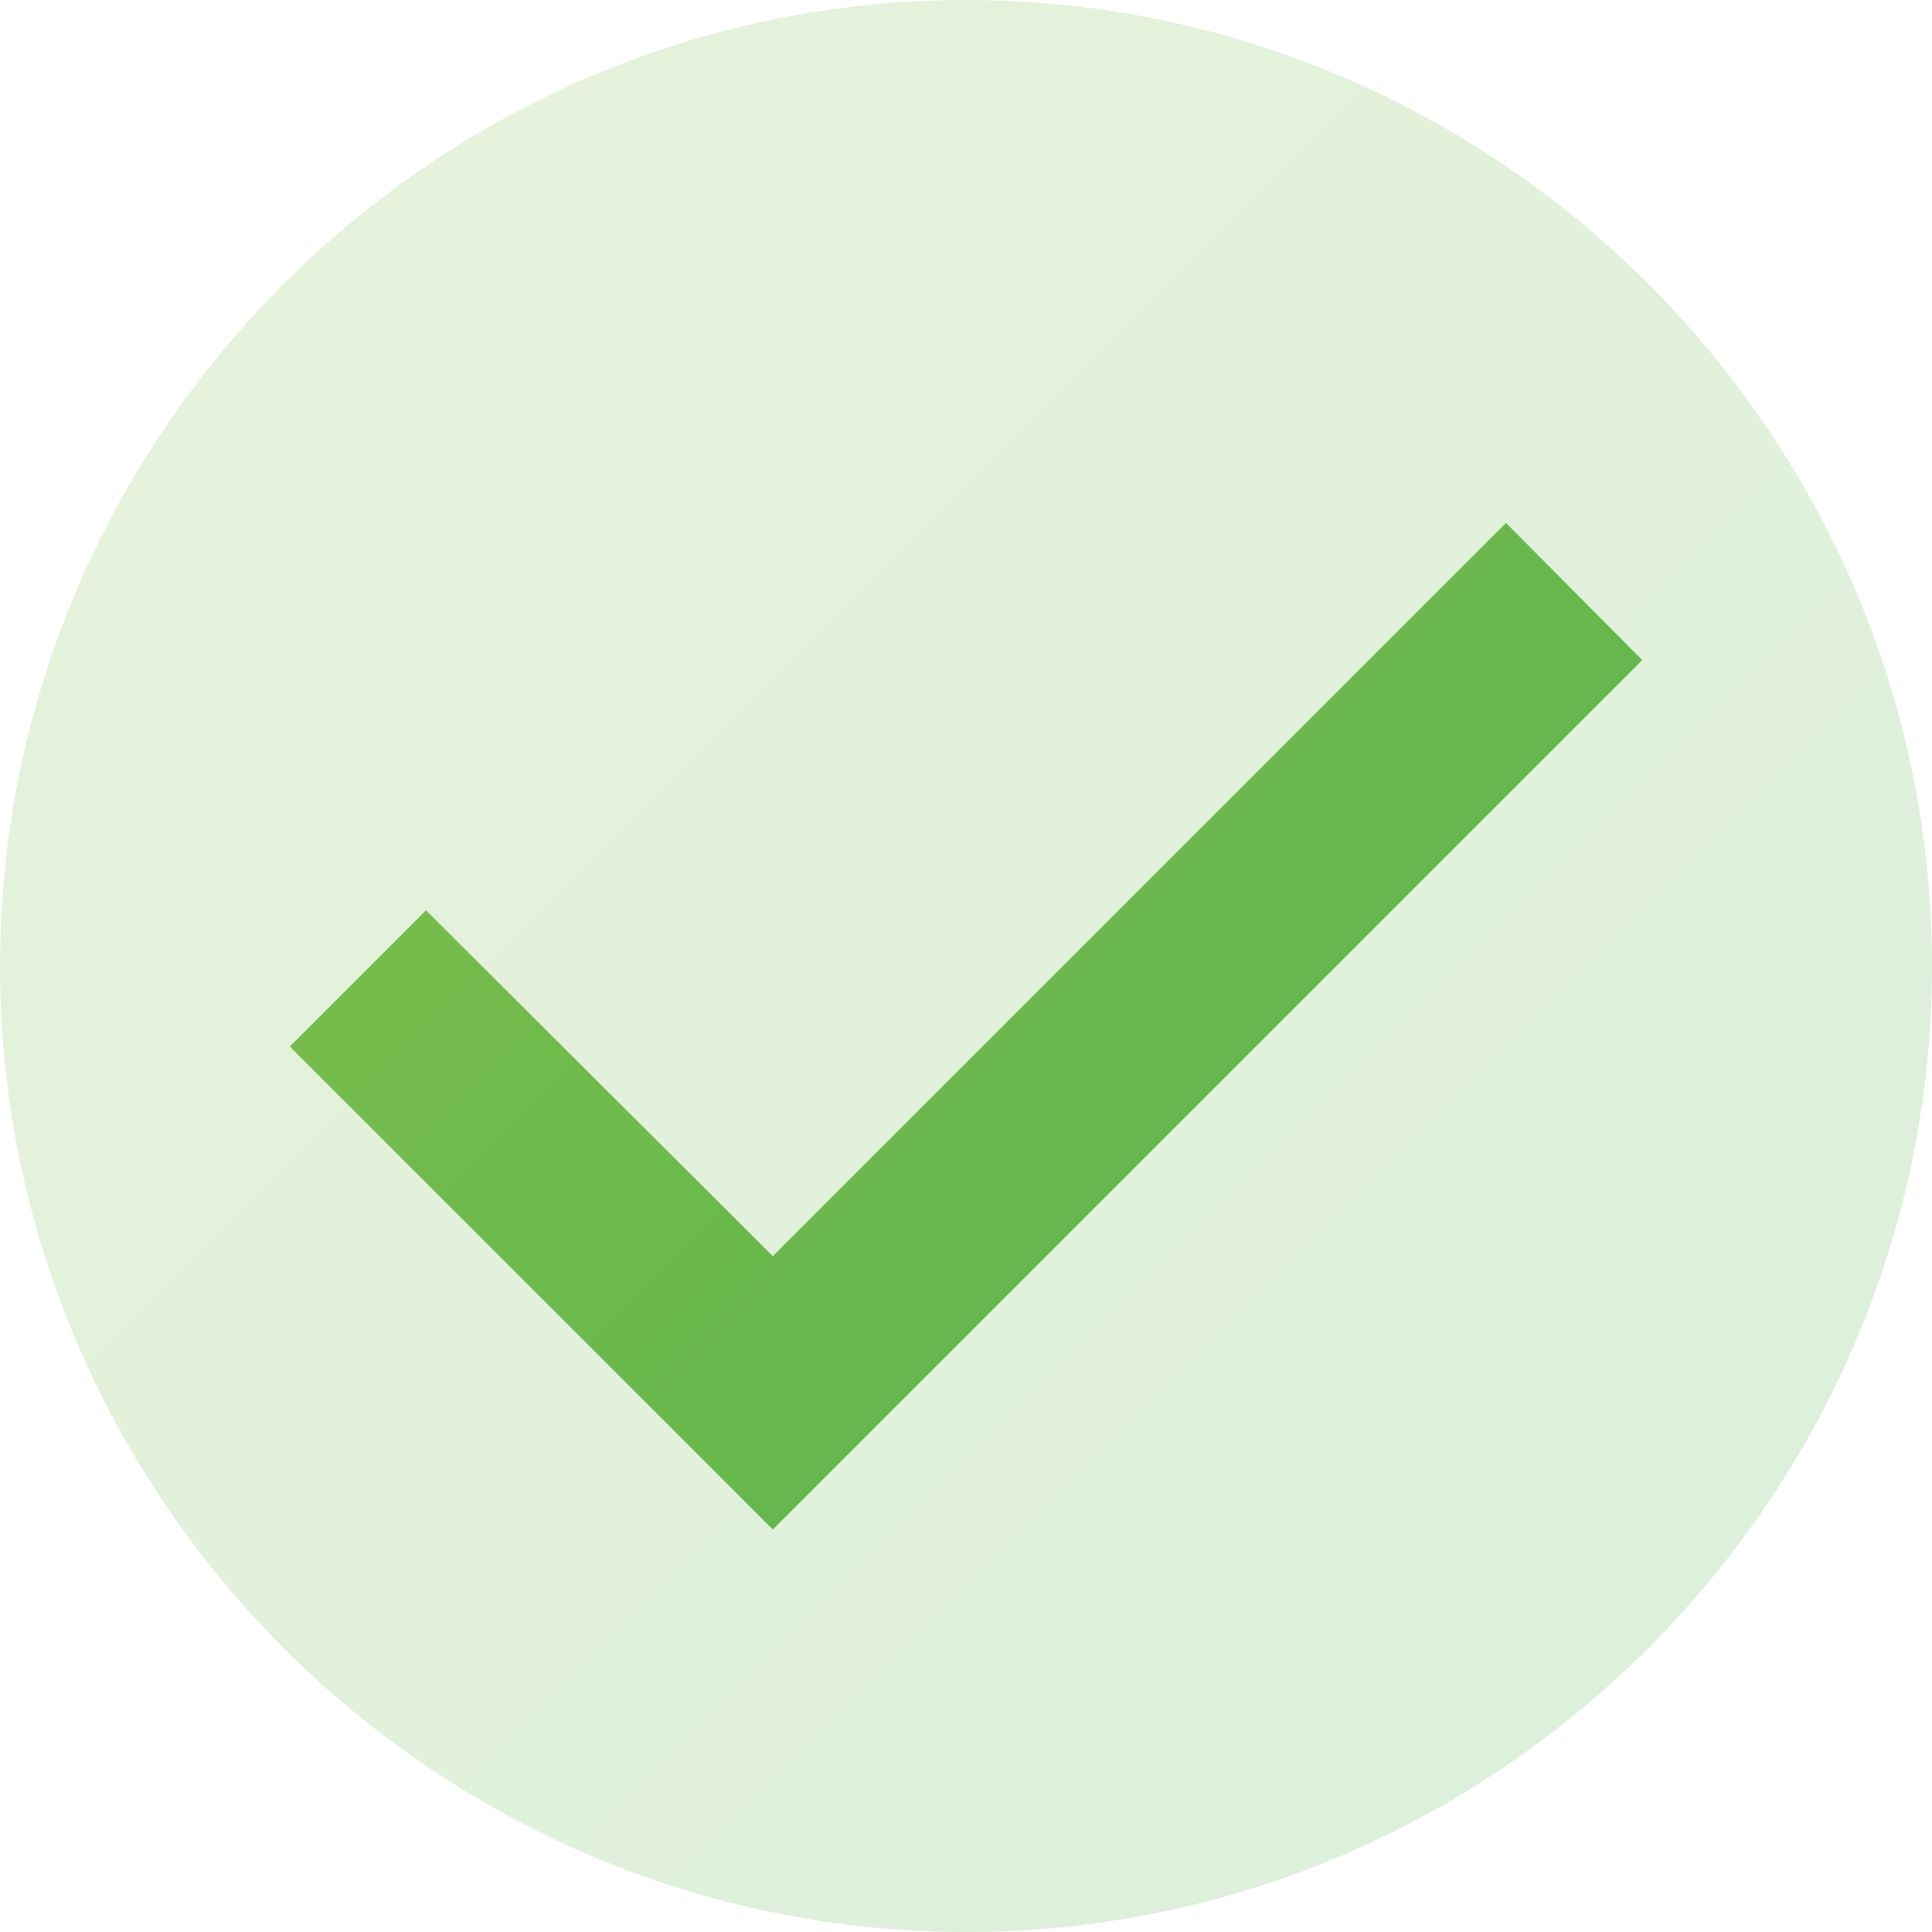 <?xml version="1.0" encoding="UTF-8" standalone="no"?>
<!DOCTYPE svg PUBLIC "-//W3C//DTD SVG 1.1//EN" "http://www.w3.org/Graphics/SVG/1.1/DTD/svg11.dtd">
<svg width="100%" height="100%" viewBox="0 0 24 24" version="1.1" xmlns="http://www.w3.org/2000/svg" xmlns:xlink="http://www.w3.org/1999/xlink" xml:space="preserve" xmlns:serif="http://www.serif.com/" style="fill-rule:evenodd;clip-rule:evenodd;stroke-linejoin:round;stroke-miterlimit:2;">
    <g transform="matrix(1.2,0,0,1.2,-2.4,-2.4)">
        <path d="M12,2C6.5,2 2,6.5 2,12C2,17.5 6.5,22 12,22C17.5,22 22,17.5 22,12C22,6.5 17.5,2 12,2" style="fill:url(#_Linear1);fill-rule:nonzero;"/>
    </g>
    <g transform="matrix(1.2,0,0,1.2,-2.4,-1.4)">
        <path d="M10,17L19,8L17.59,6.58L10,14.17L6.41,10.59L5,12L10,17Z" style="fill:url(#_Linear2);fill-rule:nonzero;"/>
    </g>
    <defs>
        <linearGradient id="_Linear1" x1="0" y1="0" x2="1" y2="0" gradientUnits="userSpaceOnUse" gradientTransform="matrix(20,20,-20,20,2,2)"><stop offset="0" style="stop-color:rgb(139,195,74);stop-opacity:0.2"/><stop offset="1" style="stop-color:rgb(76,175,80);stop-opacity:0.2"/></linearGradient>
        <linearGradient id="_Linear2" x1="0" y1="0" x2="1" y2="0" gradientUnits="userSpaceOnUse" gradientTransform="matrix(20,20,-20,20,2,1.167)"><stop offset="0" style="stop-color:rgb(139,195,74);stop-opacity:1"/><stop offset="1" style="stop-color:rgb(76,175,80);stop-opacity:1"/></linearGradient>
    </defs>
</svg>
